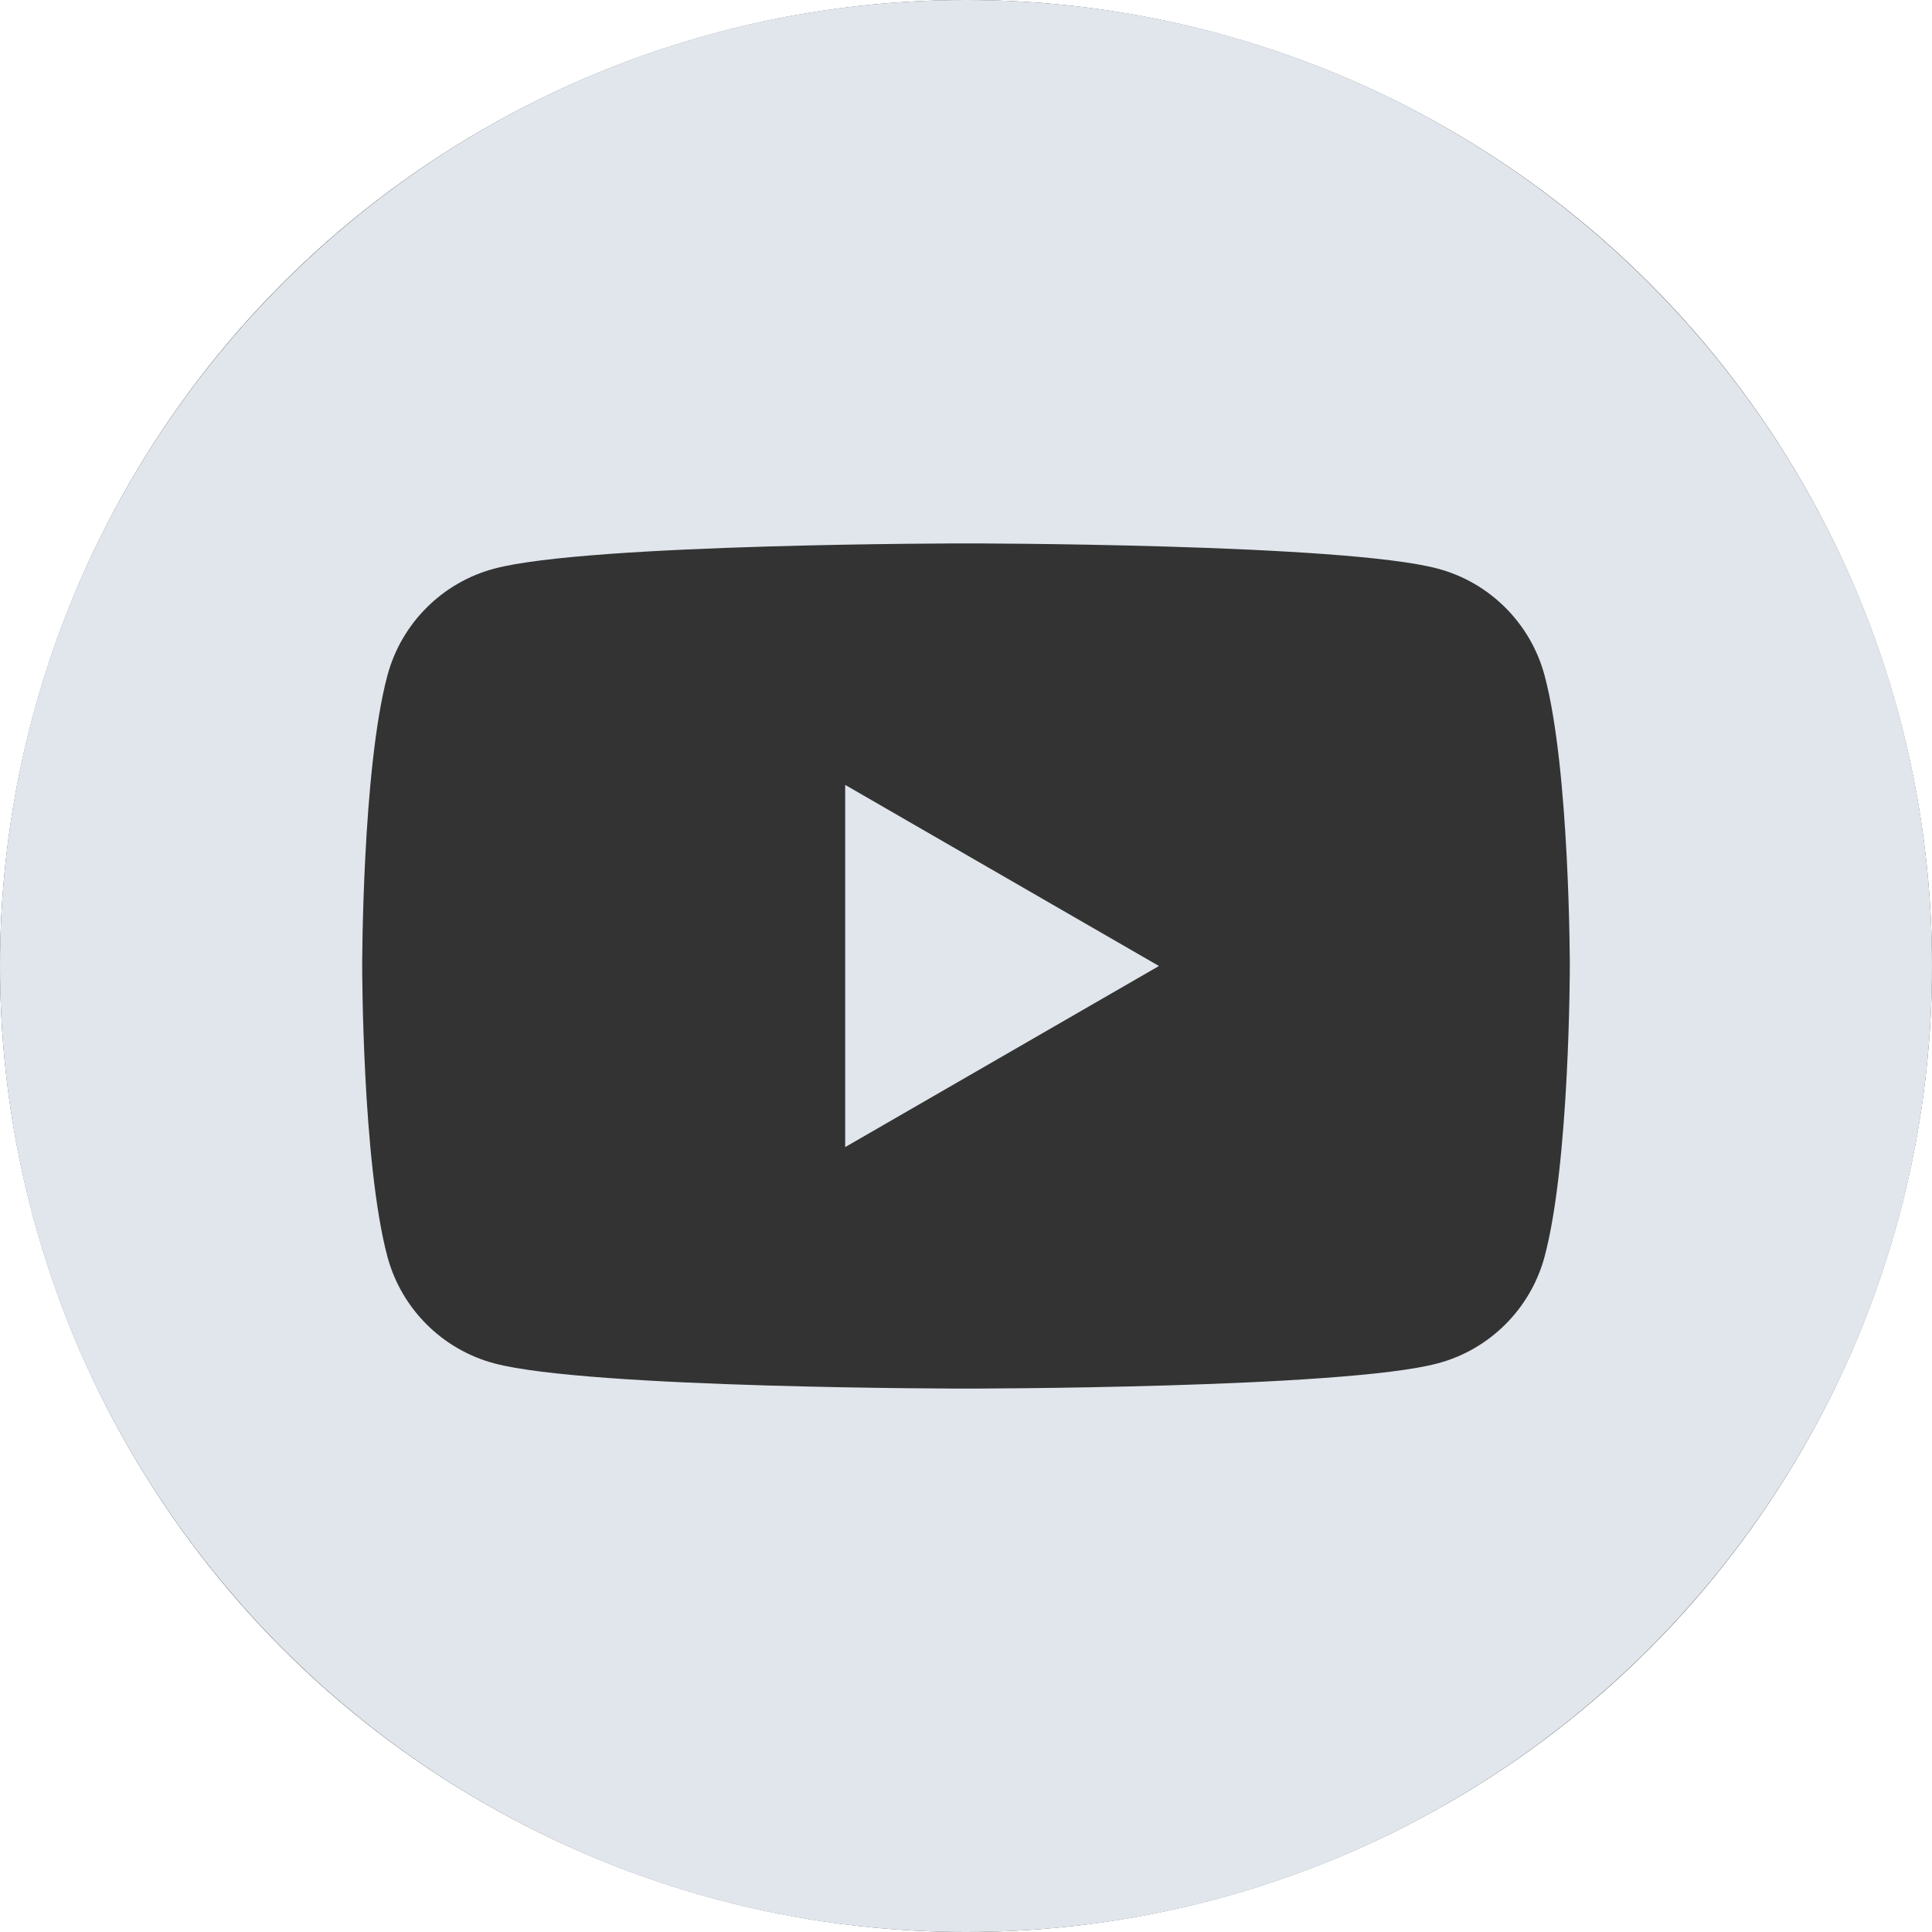 <svg width="15" height="15" viewBox="0 0 15 15" fill="none" xmlns="http://www.w3.org/2000/svg">
<circle cx="7.5" cy="7.5" r="7.5" fill="#333333"/>
<path fill-rule="evenodd" clip-rule="evenodd" d="M7.5 0C11.639 0 15 3.361 15 7.5C15 11.639 11.639 15 7.5 15C3.361 15 0 11.639 0 7.5C0 3.361 3.361 0 7.5 0ZM11.992 5.244C11.884 4.84 11.566 4.522 11.163 4.415C10.432 4.219 7.5 4.219 7.5 4.219C7.5 4.219 4.568 4.219 3.837 4.415C3.434 4.522 3.116 4.84 3.008 5.244C2.812 5.975 2.812 7.5 2.812 7.5C2.812 7.5 2.812 9.025 3.008 9.757C3.116 10.16 3.434 10.478 3.837 10.585C4.568 10.781 7.5 10.781 7.5 10.781C7.5 10.781 10.432 10.781 11.163 10.585C11.566 10.478 11.884 10.16 11.992 9.757C12.188 9.025 12.188 7.5 12.188 7.5C12.188 7.5 12.188 5.975 11.992 5.244ZM6.562 8.906V6.094L8.998 7.5L6.562 8.906V8.906Z" fill="#E0E6EC"/>
</svg>
